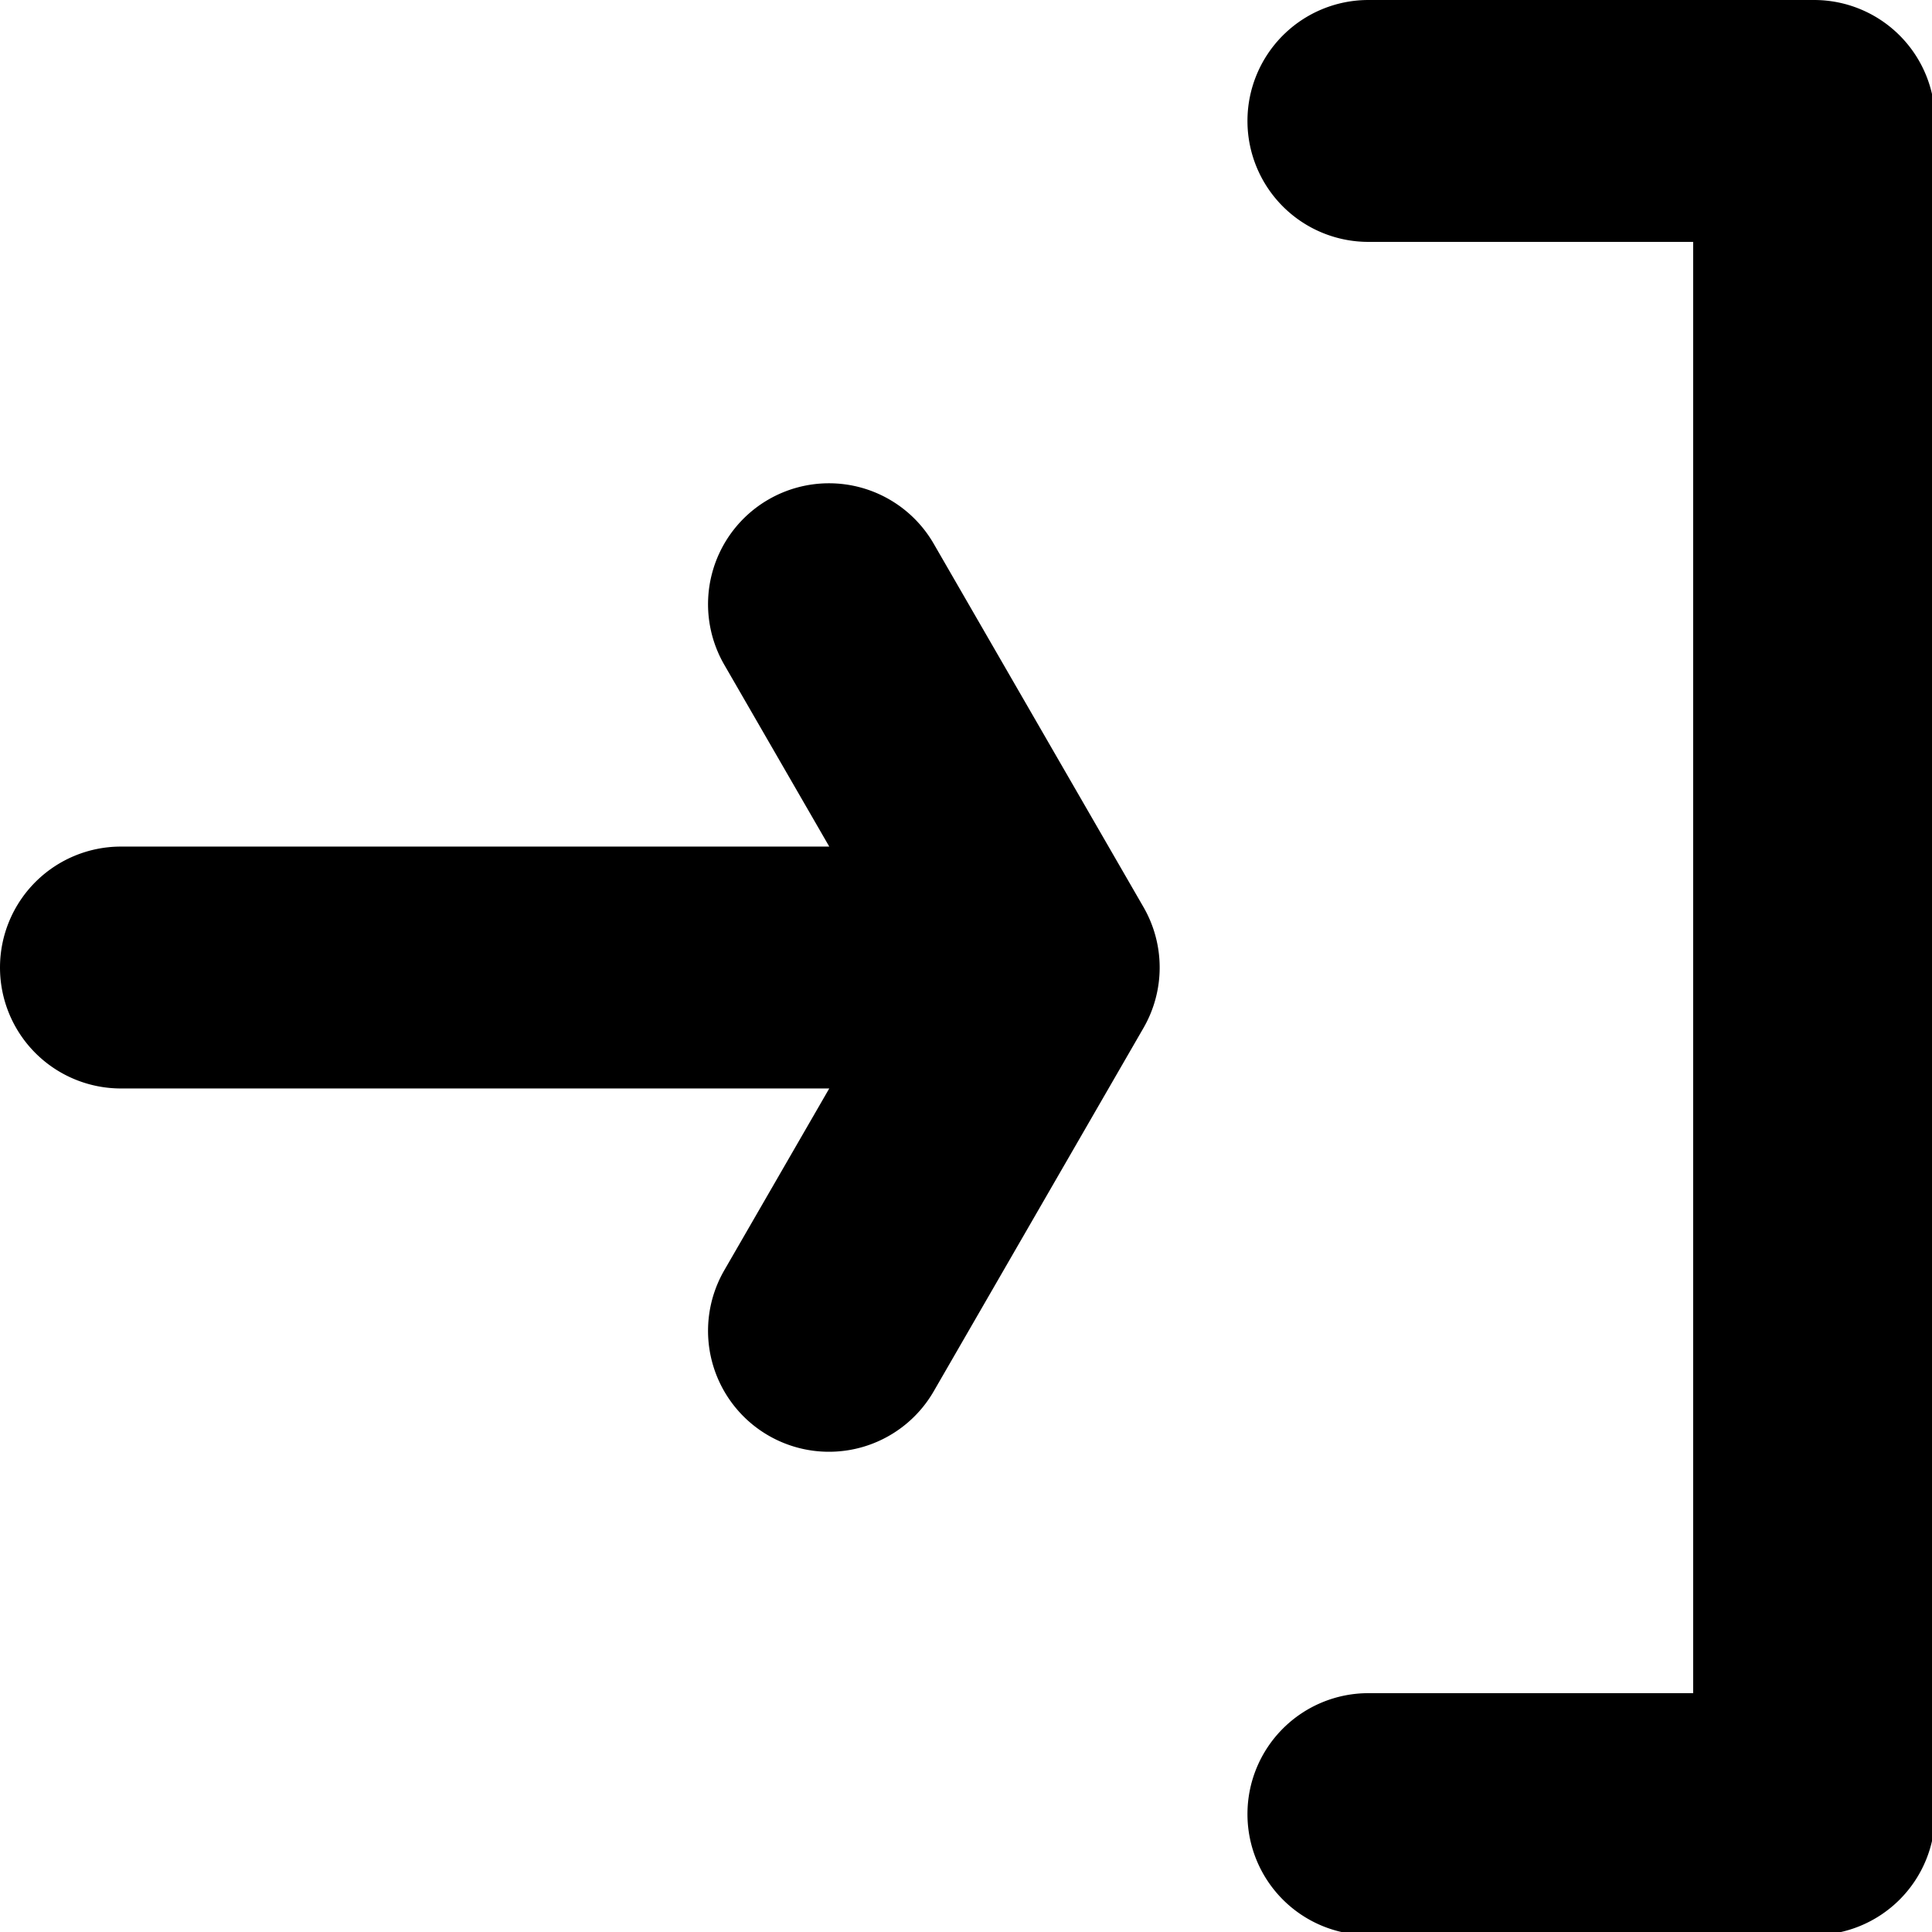 <?xml version="1.0" encoding="UTF-8" standalone="no"?>
<svg
   xmlns:dc="http://purl.org/dc/elements/1.1/"
   xmlns:cc="http://creativecommons.org/ns#"
   xmlns:rdf="http://www.w3.org/1999/02/22-rdf-syntax-ns#"
   xmlns:svg="http://www.w3.org/2000/svg"
   xmlns="http://www.w3.org/2000/svg"
   
   
   viewBox="0 0 270.933 270.933"
   version="1.1"
   id="svg8">
  <defs
     id="defs2" />
  <g
     id="layer1">
    <path
       id="path1615"
       style="color:#000000;font-style:normal;font-variant:normal;font-weight:normal;font-stretch:normal;font-size:medium;line-height:normal;font-family:sans-serif;font-variant-ligatures:normal;font-variant-position:normal;font-variant-caps:normal;font-variant-numeric:normal;font-variant-alternates:normal;font-variant-east-asian:normal;font-feature-settings:normal;font-variation-settings:normal;text-indent:0;text-align:start;text-decoration:none;text-decoration-line:none;text-decoration-style:solid;text-decoration-color:#000000;letter-spacing:normal;word-spacing:normal;text-transform:none;writing-mode:lr-tb;direction:ltr;text-orientation:mixed;dominant-baseline:auto;baseline-shift:baseline;text-anchor:start;white-space:normal;shape-padding:0;shape-margin:0;inline-size:0;clip-rule:nonzero;display:inline;overflow:visible;visibility:visible;opacity:1;isolation:auto;mix-blend-mode:normal;color-interpolation:sRGB;color-interpolation-filters:linearRGB;solid-color:#000000;solid-opacity:1;vector-effect:none;fill:#000000;fill-opacity:1;fill-rule:nonzero;stroke:none;stroke-width:128;stroke-linecap:round;stroke-linejoin:round;stroke-miterlimit:4;stroke-dasharray:none;stroke-dashoffset:50;stroke-opacity:1;color-rendering:auto;image-rendering:auto;shape-rendering:auto;text-rendering:auto;enable-background:accumulate;stop-color:#000000;stop-opacity:1"
       d="M 724.141 0 A 64 64 0 0 0 660.141 64.002 A 64 64 0 0 0 724.141 128.002 L 896 128.002 L 896 896 L 724.141 896 A 64 64 0 0 0 660.141 960 A 64 64 0 0 0 724.141 1024 L 960 1024 A 64.006 64.006 0 0 0 1024 960 L 1024 64.002 A 64.006 64.006 0 0 0 960 0 L 724.141 0 z M 438.336 255.746 A 64 64 0 0 0 406.684 264.324 A 64 64 0 0 0 383.26 351.746 L 438.834 448 L 64.002 448 A 64 64 0 0 0 0 512 A 64 64 0 0 0 64.002 576.002 L 438.832 576.002 L 383.26 672.254 A 64 64 0 0 0 406.684 759.678 A 64 64 0 0 0 494.113 736.256 L 605.107 544 A 64.006 64.006 0 0 0 605.107 480 L 494.113 287.746 A 64 64 0 0 0 439.008 255.746 A 64 64 0 0 0 438.336 255.746 z "
       transform="scale(0.265)" />
  </g>
</svg>
